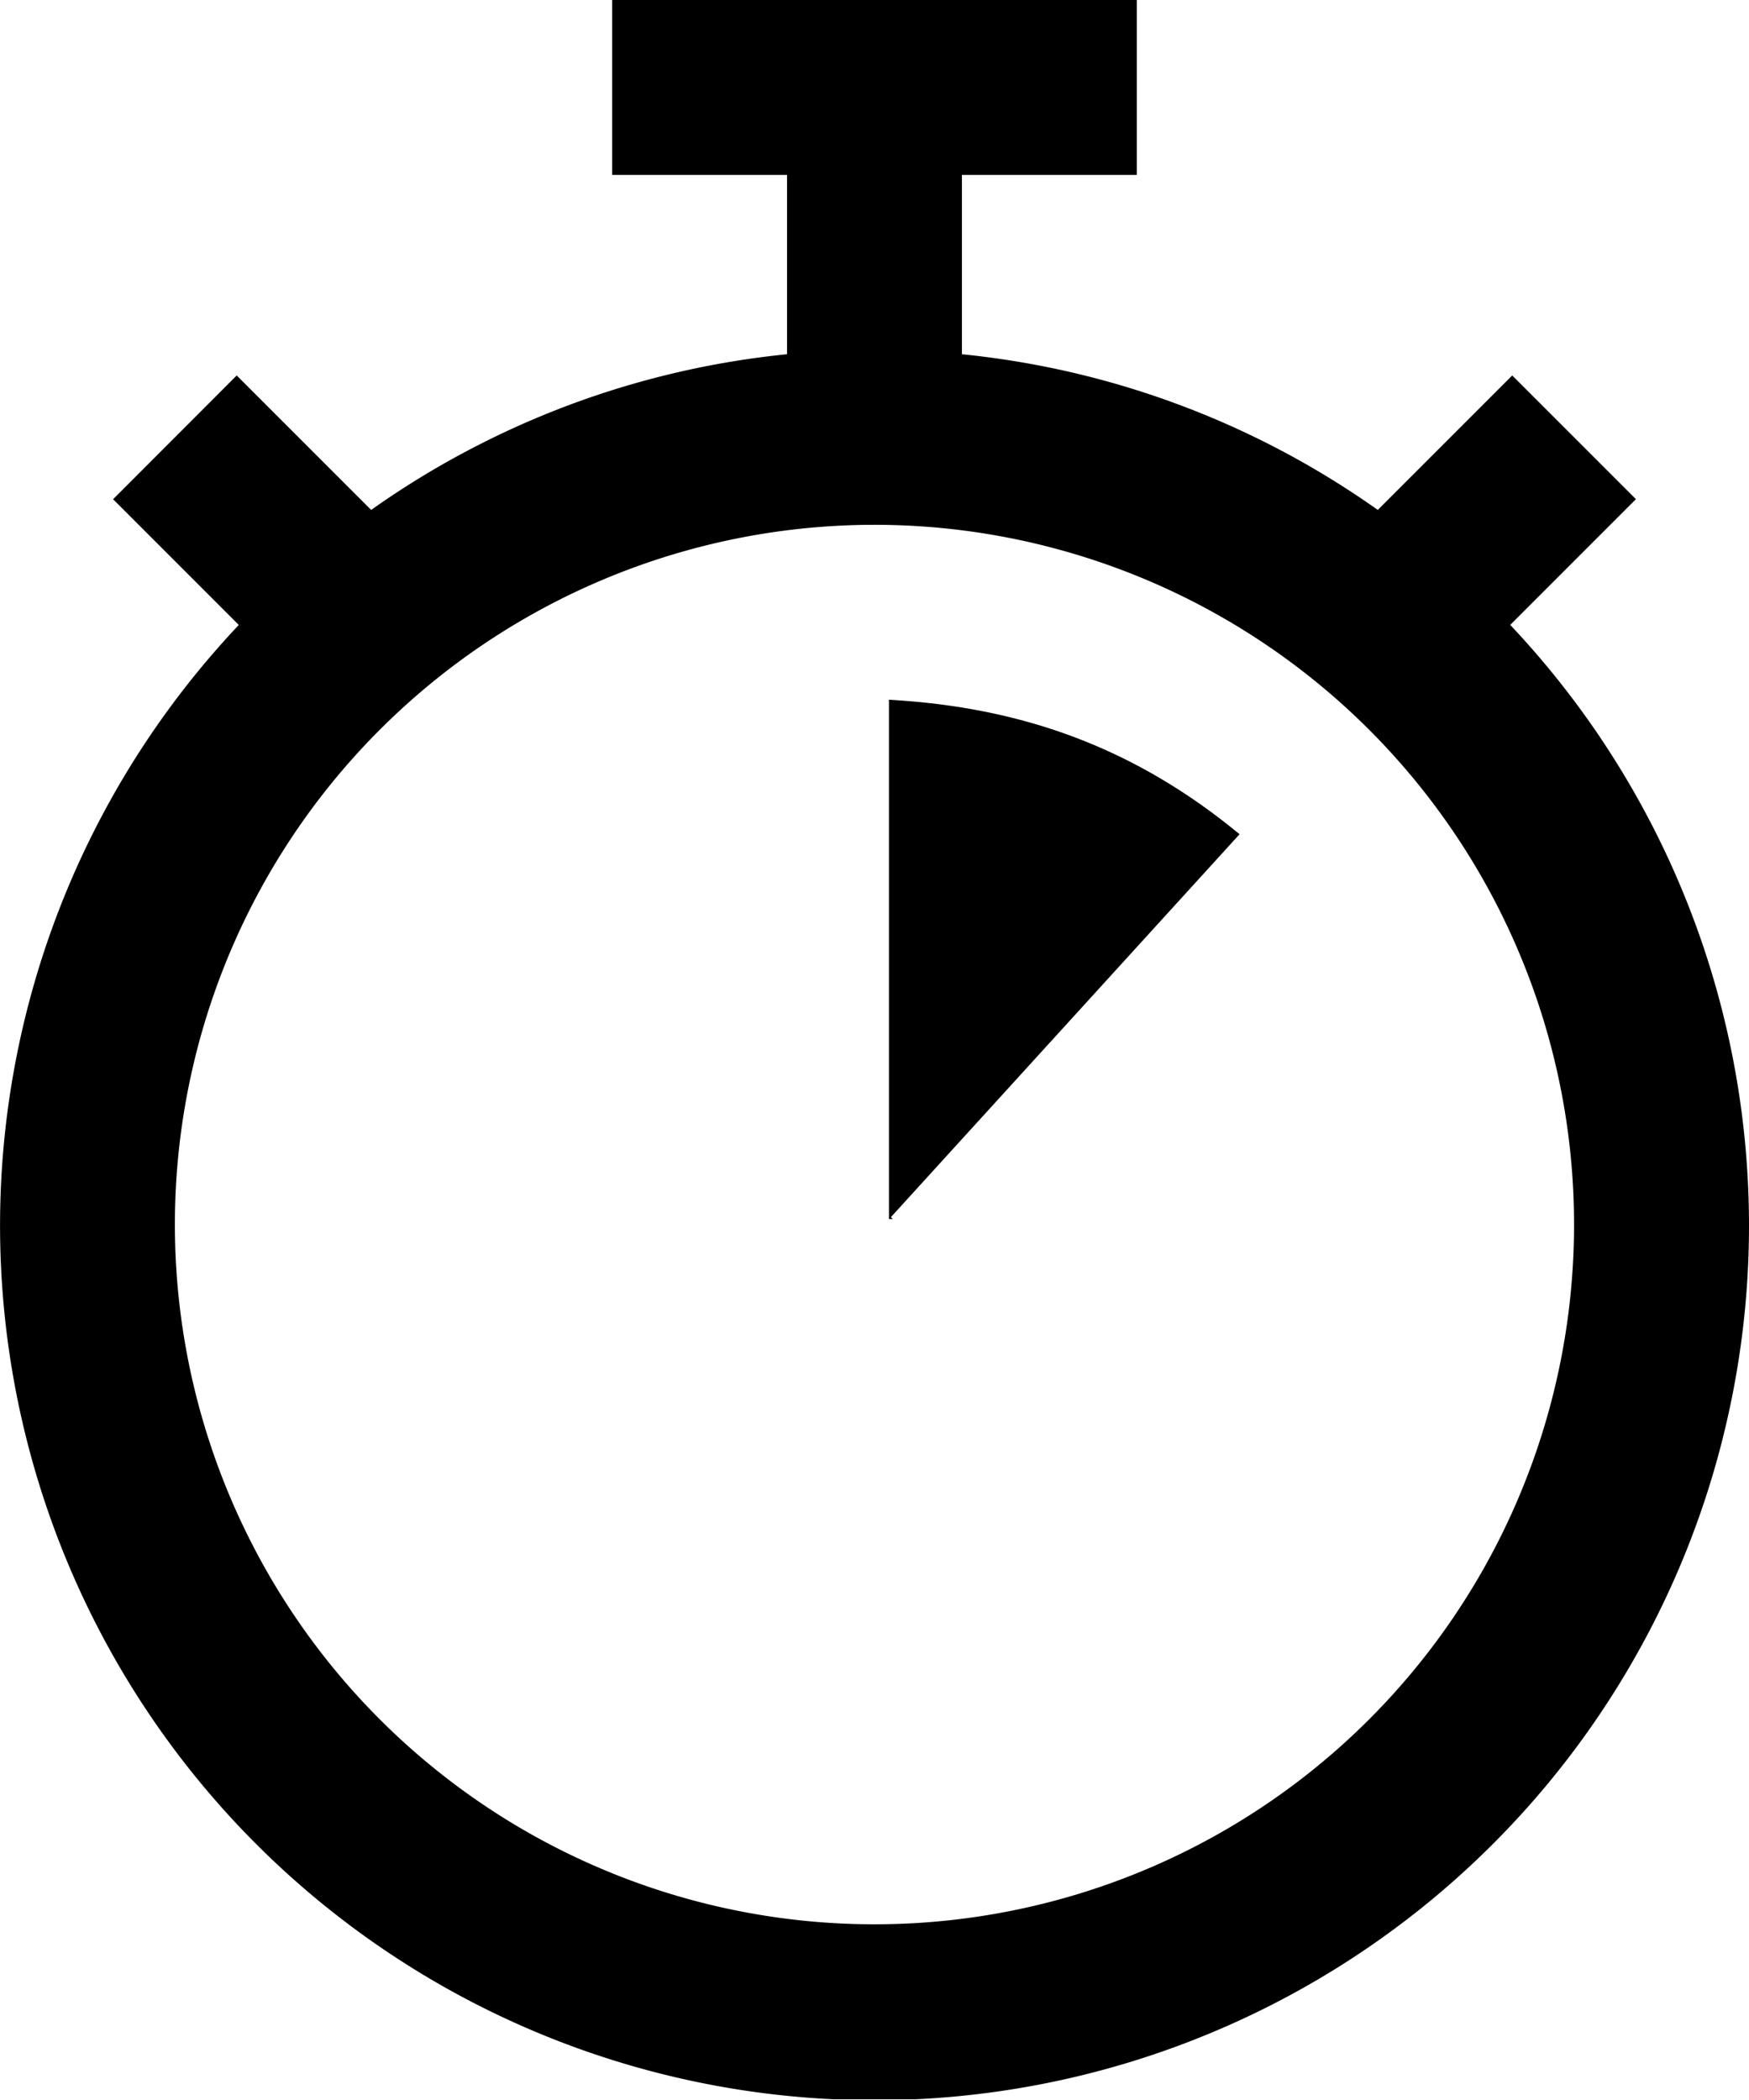 <svg xmlns="http://www.w3.org/2000/svg" xmlns:xlink="http://www.w3.org/1999/xlink" viewBox="0 0 320.01 384.17"><defs><style>.cls-1{fill:none;}.cls-2{clip-path:url(#clip-path);}</style><clipPath id="clip-path" transform="translate(-1)"><rect class="cls-1" width="322" height="384"/></clipPath></defs><g id="Layer_2" data-name="Layer 2"><g id="Capa_1" data-name="Capa 1"><g class="cls-2"><path d="M277.32,114.31l23-23L277.69,68.68l-24.6,24.6A159,159,0,0,0,177,64.8V32h32V0H113V32h32V64.8A159,159,0,0,0,68.91,93.28l-24.6-24.6L21.69,91.32l23,23a160,160,0,1,0,232.64,0ZM161,352A128,128,0,1,1,289,224,128,128,0,0,1,161,352Z" transform="translate(-1)"/></g><path d="M164,222.65,227.8,152.6C208.9,137,188.35,129.37,163.65,128v95h.69Z" transform="translate(-1)"/></g></g></svg>